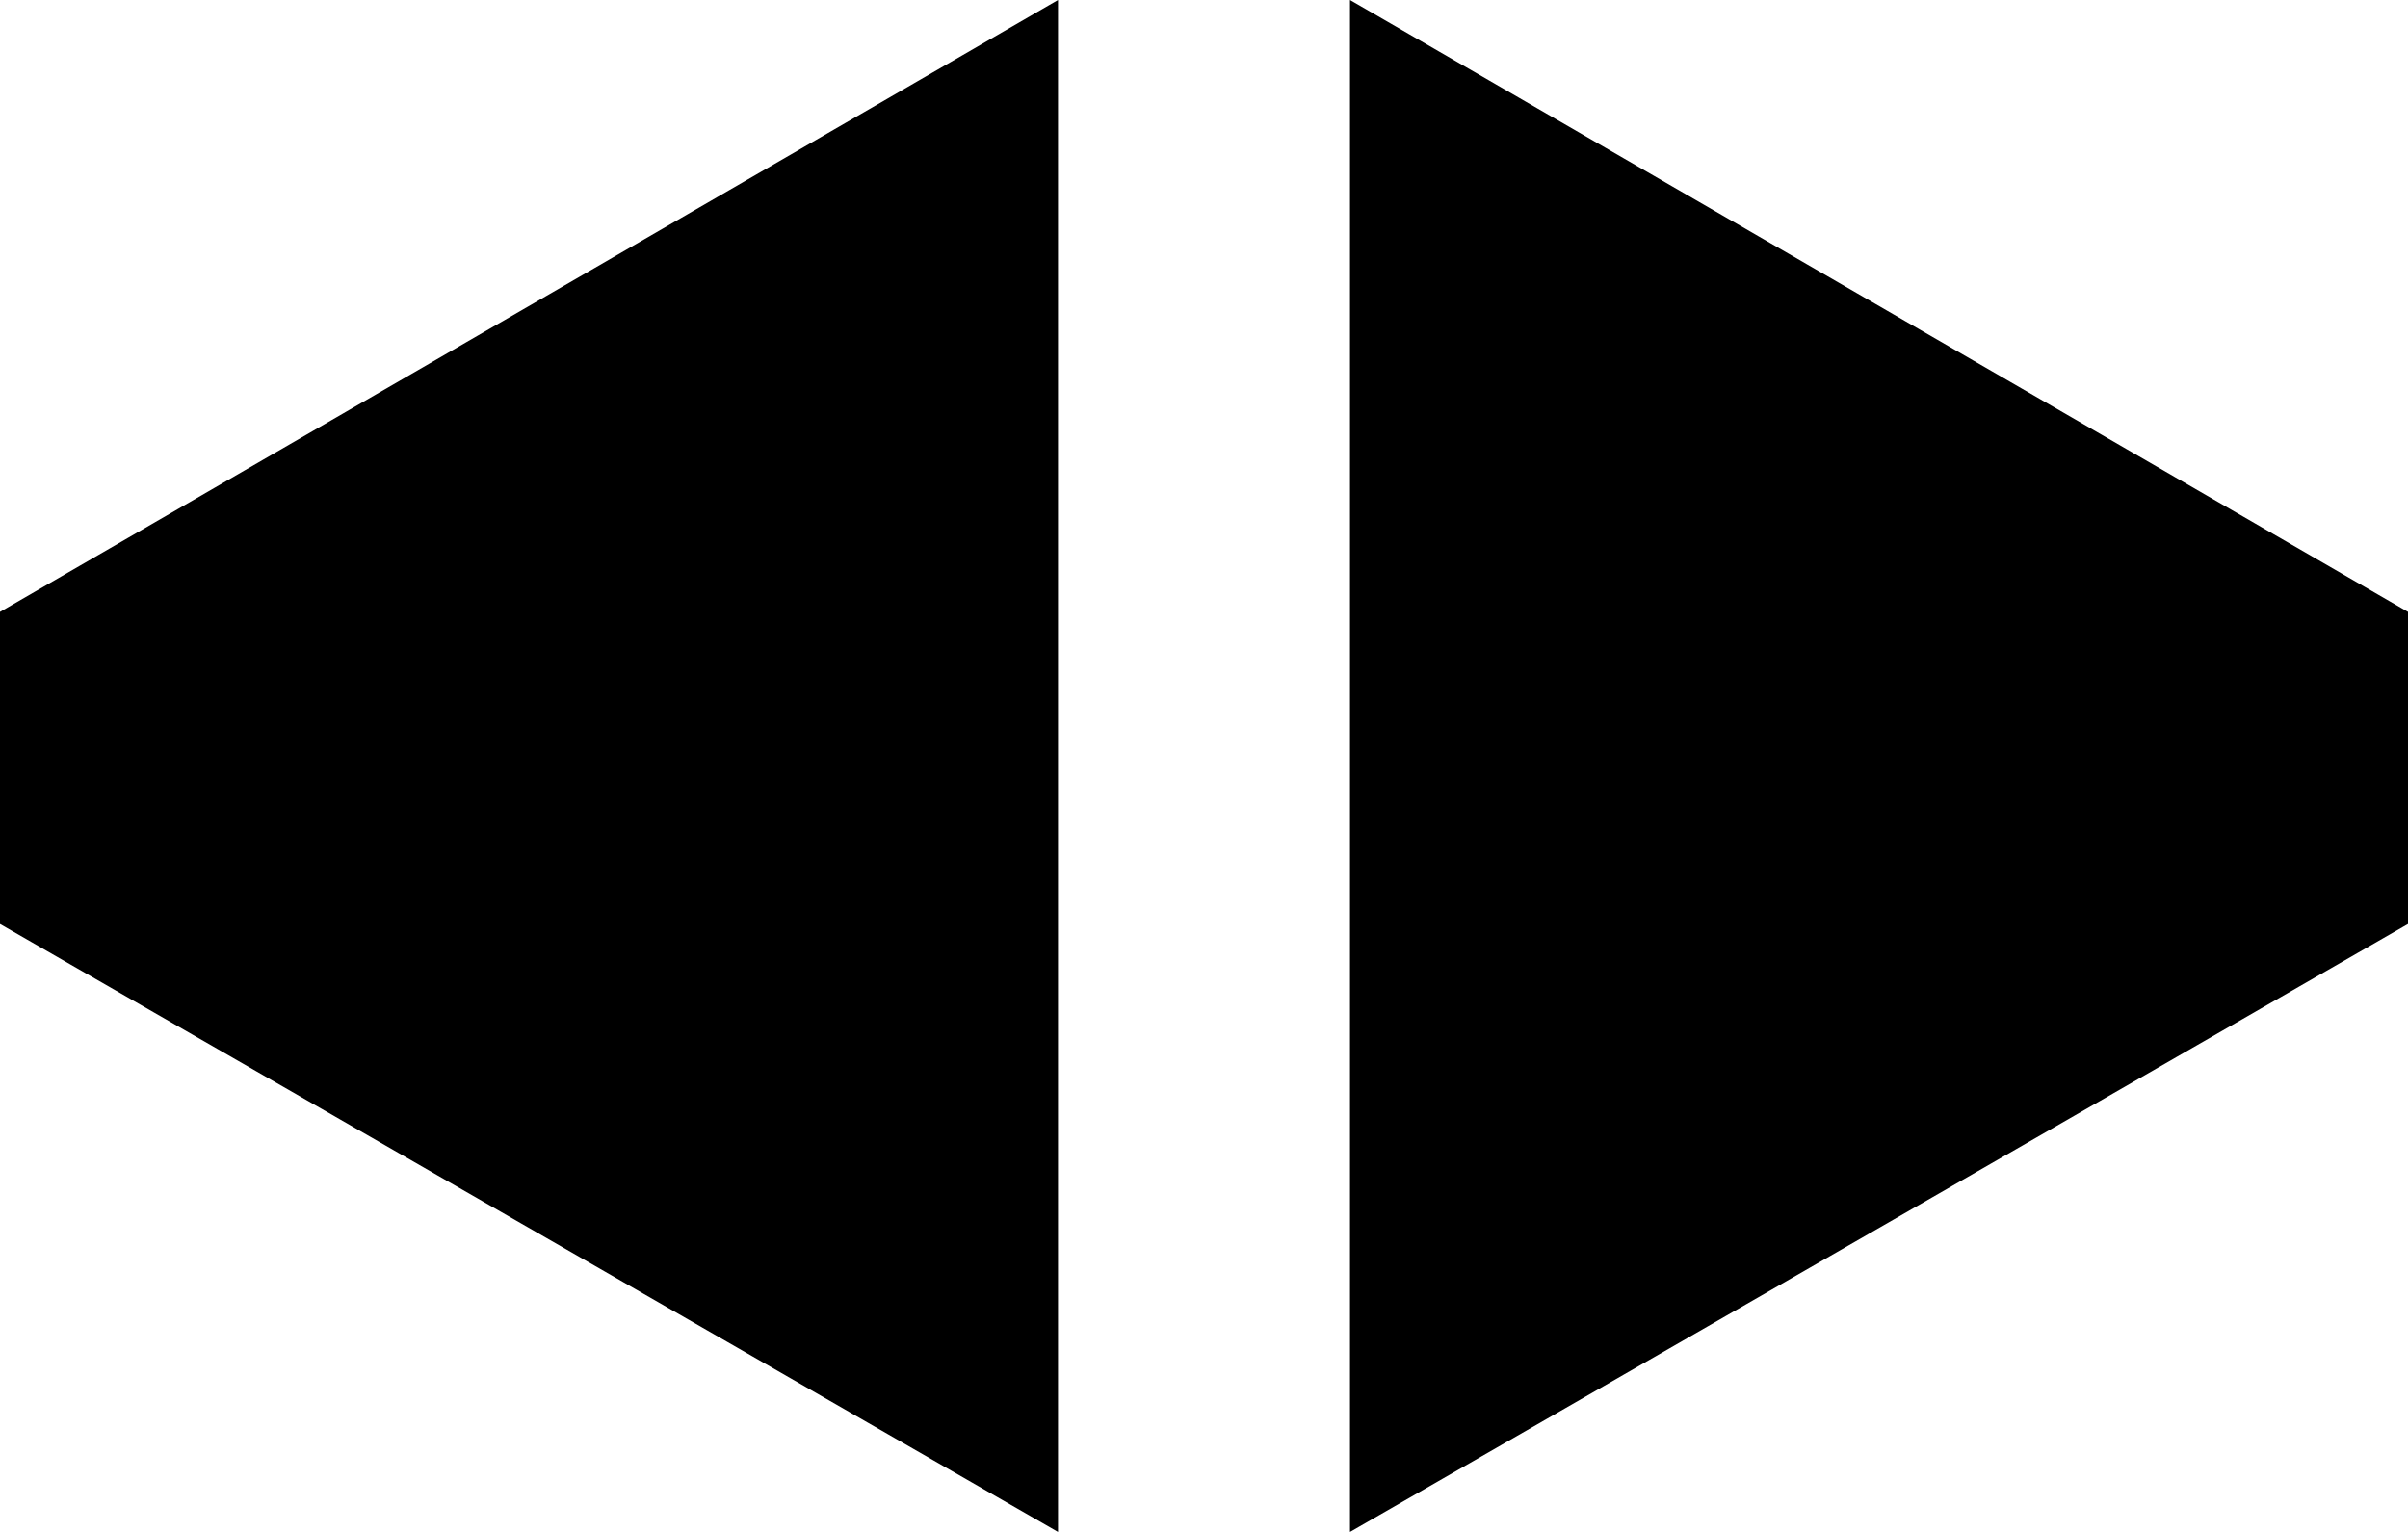<svg xmlns="http://www.w3.org/2000/svg" width="608.6" viewBox="0 0 608.6 387.3" height="387.3" xml:space="preserve"><path d="M267.4 387.3 0 233.6v-78.9L267.4 0zM341.2 387.3l267.4-153.7v-78.9L341.2 0z"></path></svg>